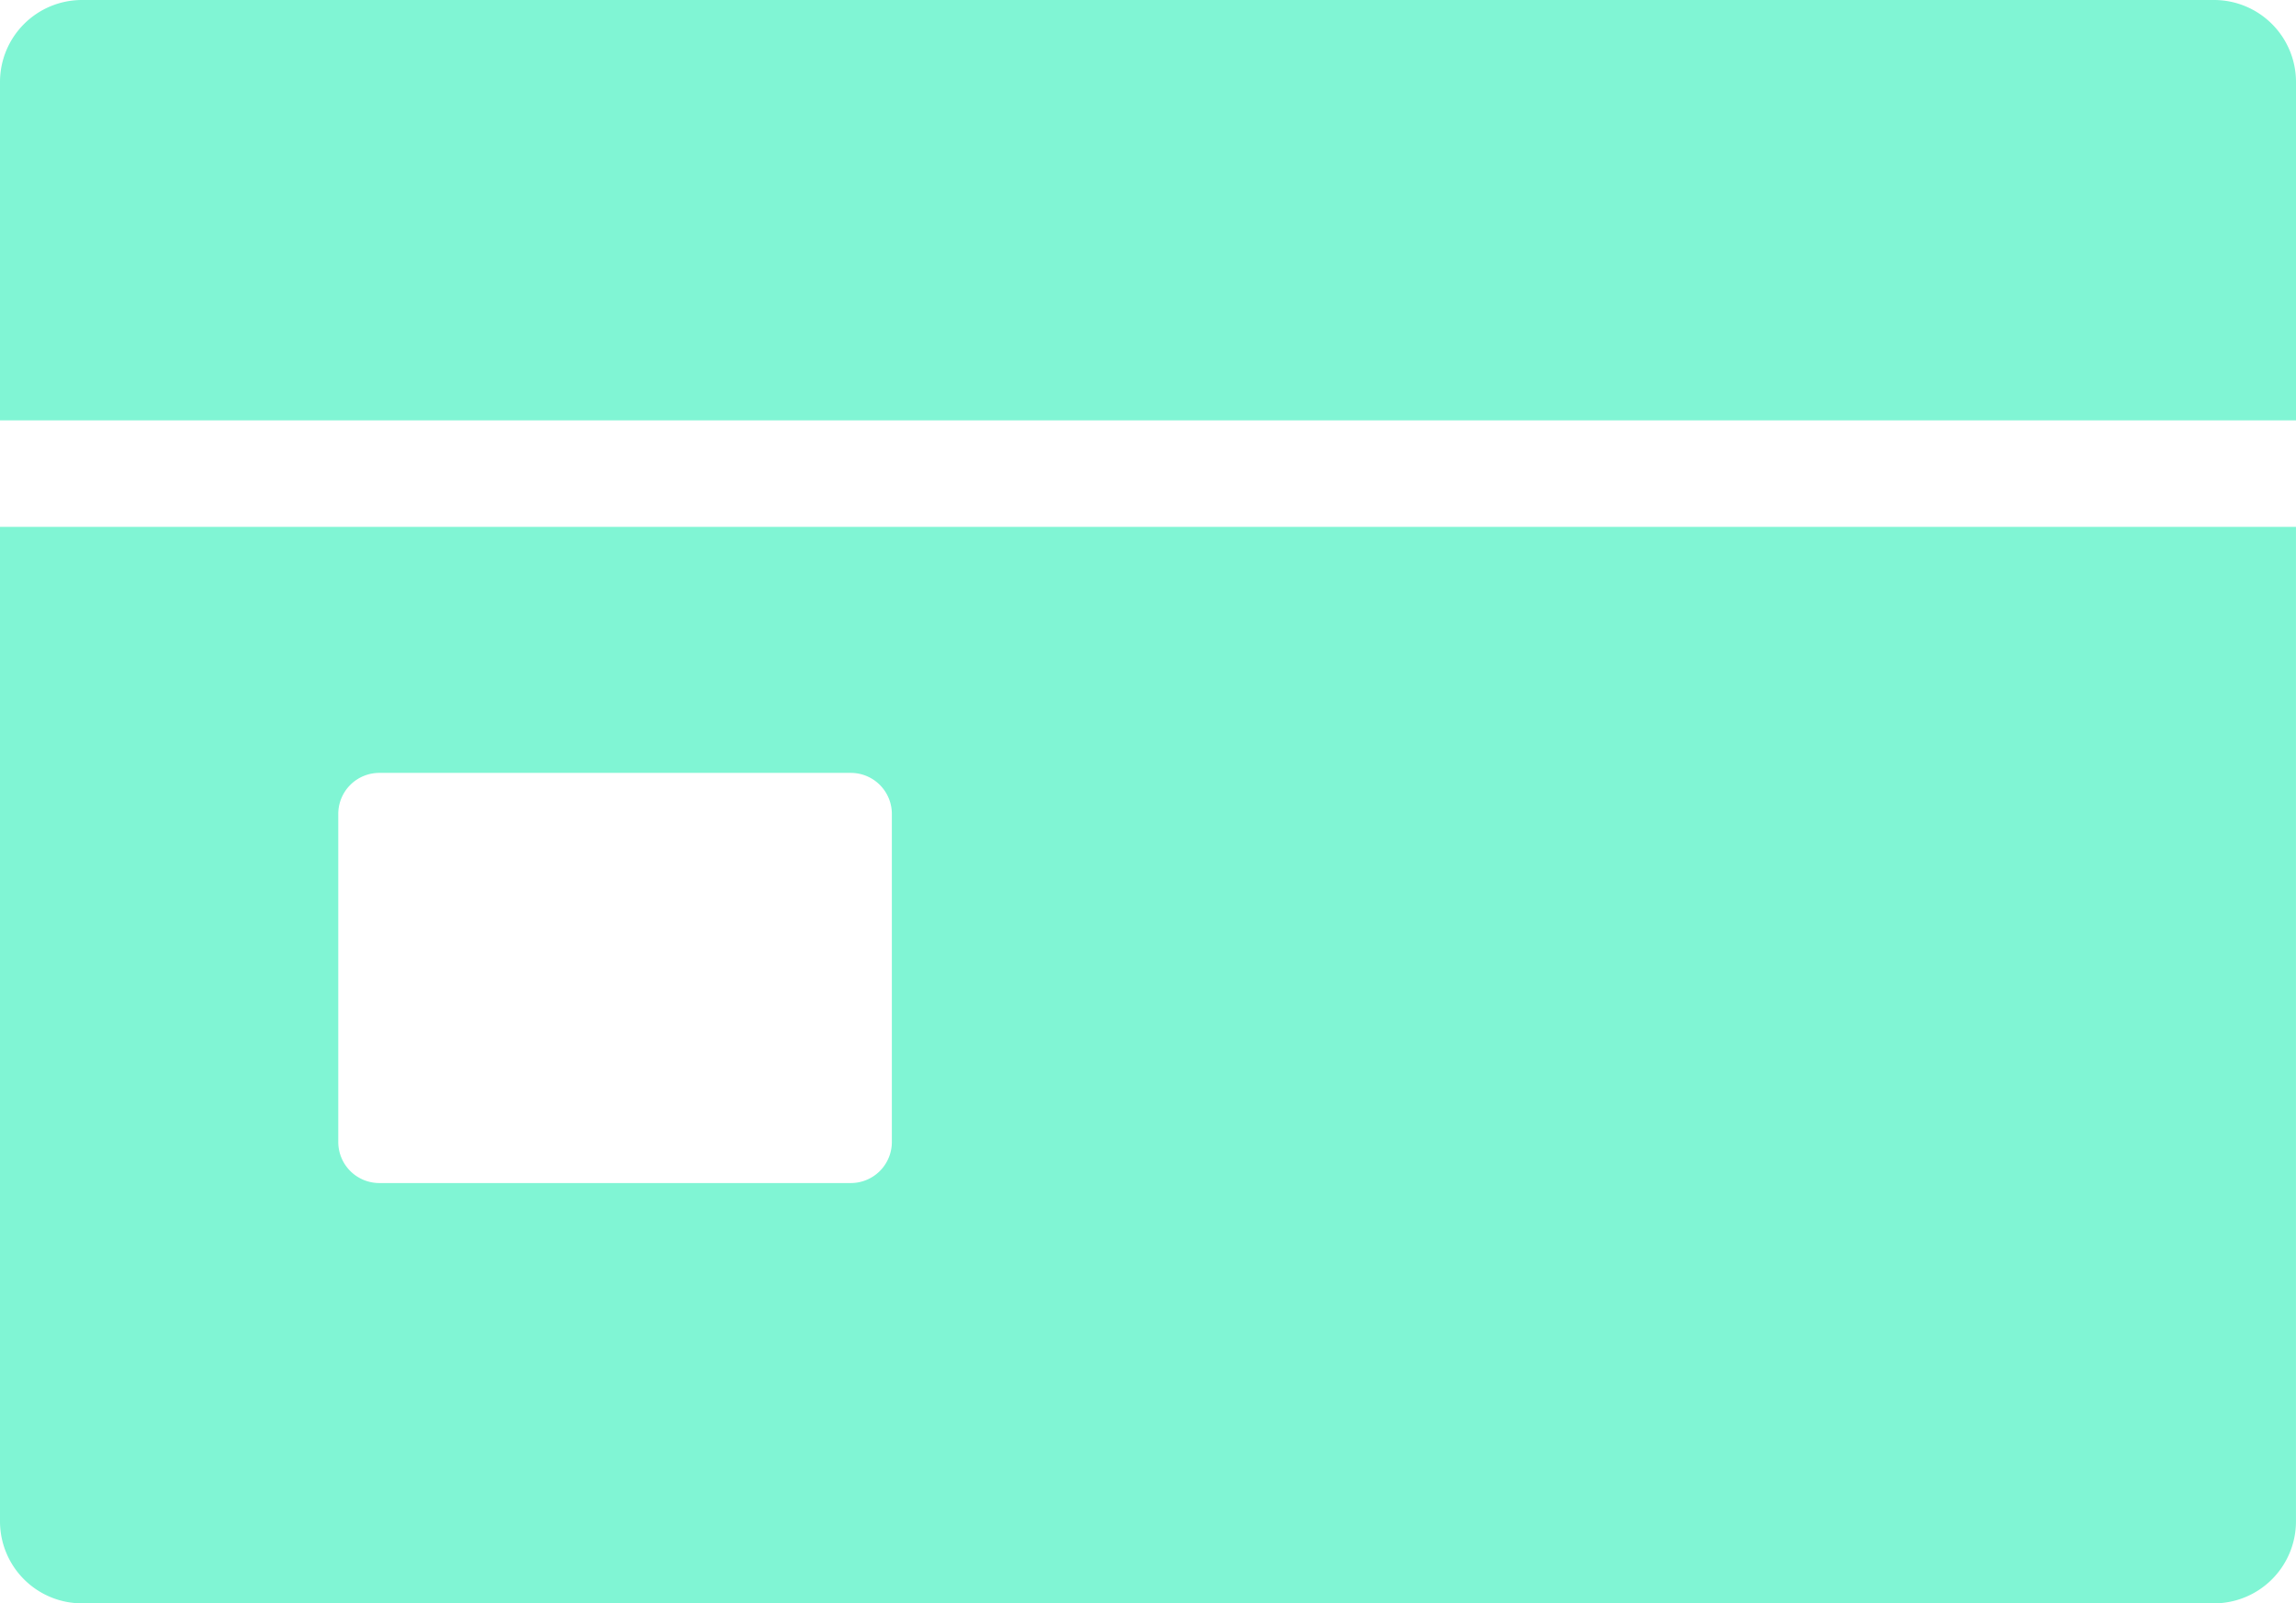 <svg xmlns="http://www.w3.org/2000/svg" width="68.77" height="48.012" viewBox="0 0 68.77 48.012">
  <g id="card-sharp" transform="translate(-2.25 -5.625)">
    <path id="Path_8" data-name="Path 8" d="M2.25,45.389a2.456,2.456,0,0,0,2.456,2.456H68.563a2.456,2.456,0,0,0,2.456-2.456V15.609H2.25ZM12.382,24.206a1.229,1.229,0,0,1,1.229-1.229H27.734a1.229,1.229,0,0,1,1.229,1.229v9.824a1.229,1.229,0,0,1-1.229,1.229H13.611a1.229,1.229,0,0,1-1.229-1.229Z" transform="translate(0 5.792)" fill="#80f5d4"/>
    <path id="Path_9" data-name="Path 9" d="M68.563,5.625H4.706A2.456,2.456,0,0,0,2.25,8.081V18.213H71.02V8.081A2.456,2.456,0,0,0,68.563,5.625Z" transform="translate(0 0)" fill="#80f5d4"/>
  </g>
</svg>
